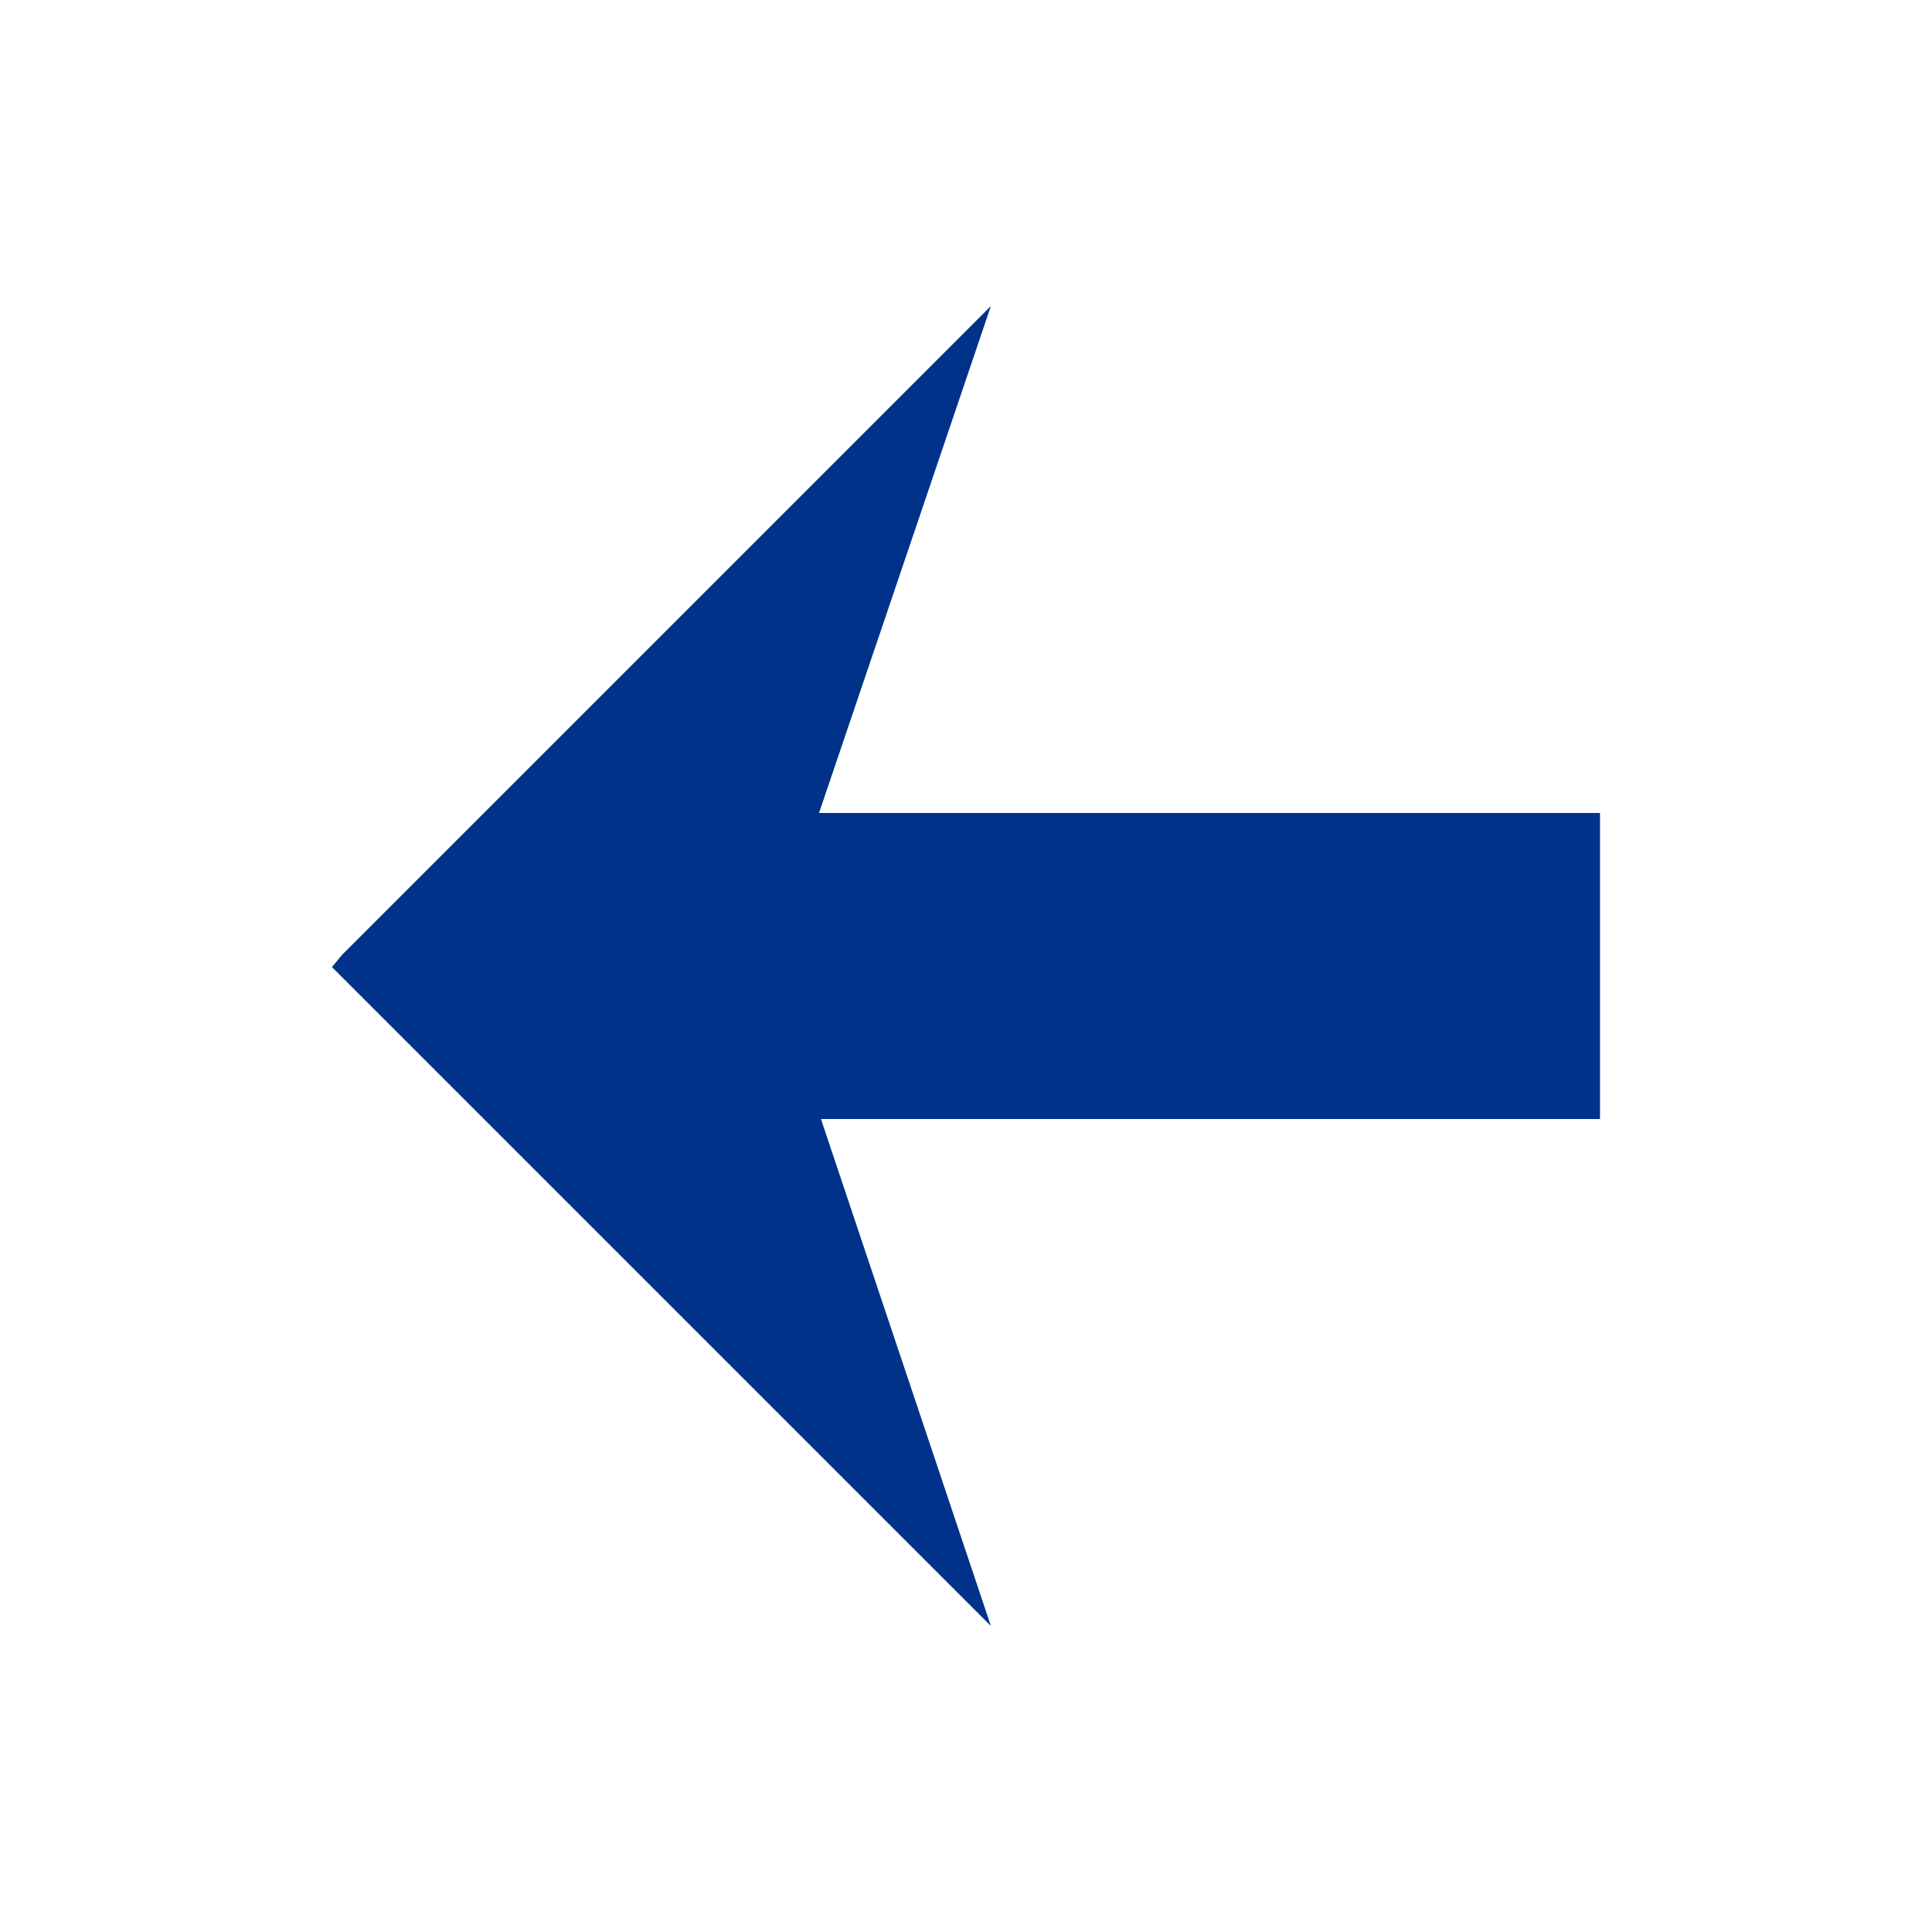 <svg version="1.1" xmlns="http://www.w3.org/2000/svg" xmlns:xlink="http://www.w3.org/1999/xlink" width="37.226" height="37.226" viewBox="0,0,37.226,37.226"><g transform="translate(-11.657,-315.387)"><g data-paper-data="{&quot;isPaintingLayer&quot;:true}" fill-rule="nonzero" stroke-width="0" stroke-linecap="butt" stroke-linejoin="miter" stroke-miterlimit="10" stroke-dasharray="" stroke-dashoffset="0" style="mix-blend-mode: normal"><path d="M11.657,352.613v-37.226h37.226v37.226z" fill="#ffffff" stroke="none"/><path d="M30.75,346.717l-12.697,-12.697l0.2,-0.24l12.497,-12.497l-3.312,9.769h15.048v5.896h-15.011z" data-paper-data="{&quot;index&quot;:null}" fill="#00328a" stroke="#ffffff"/></g></g></svg>